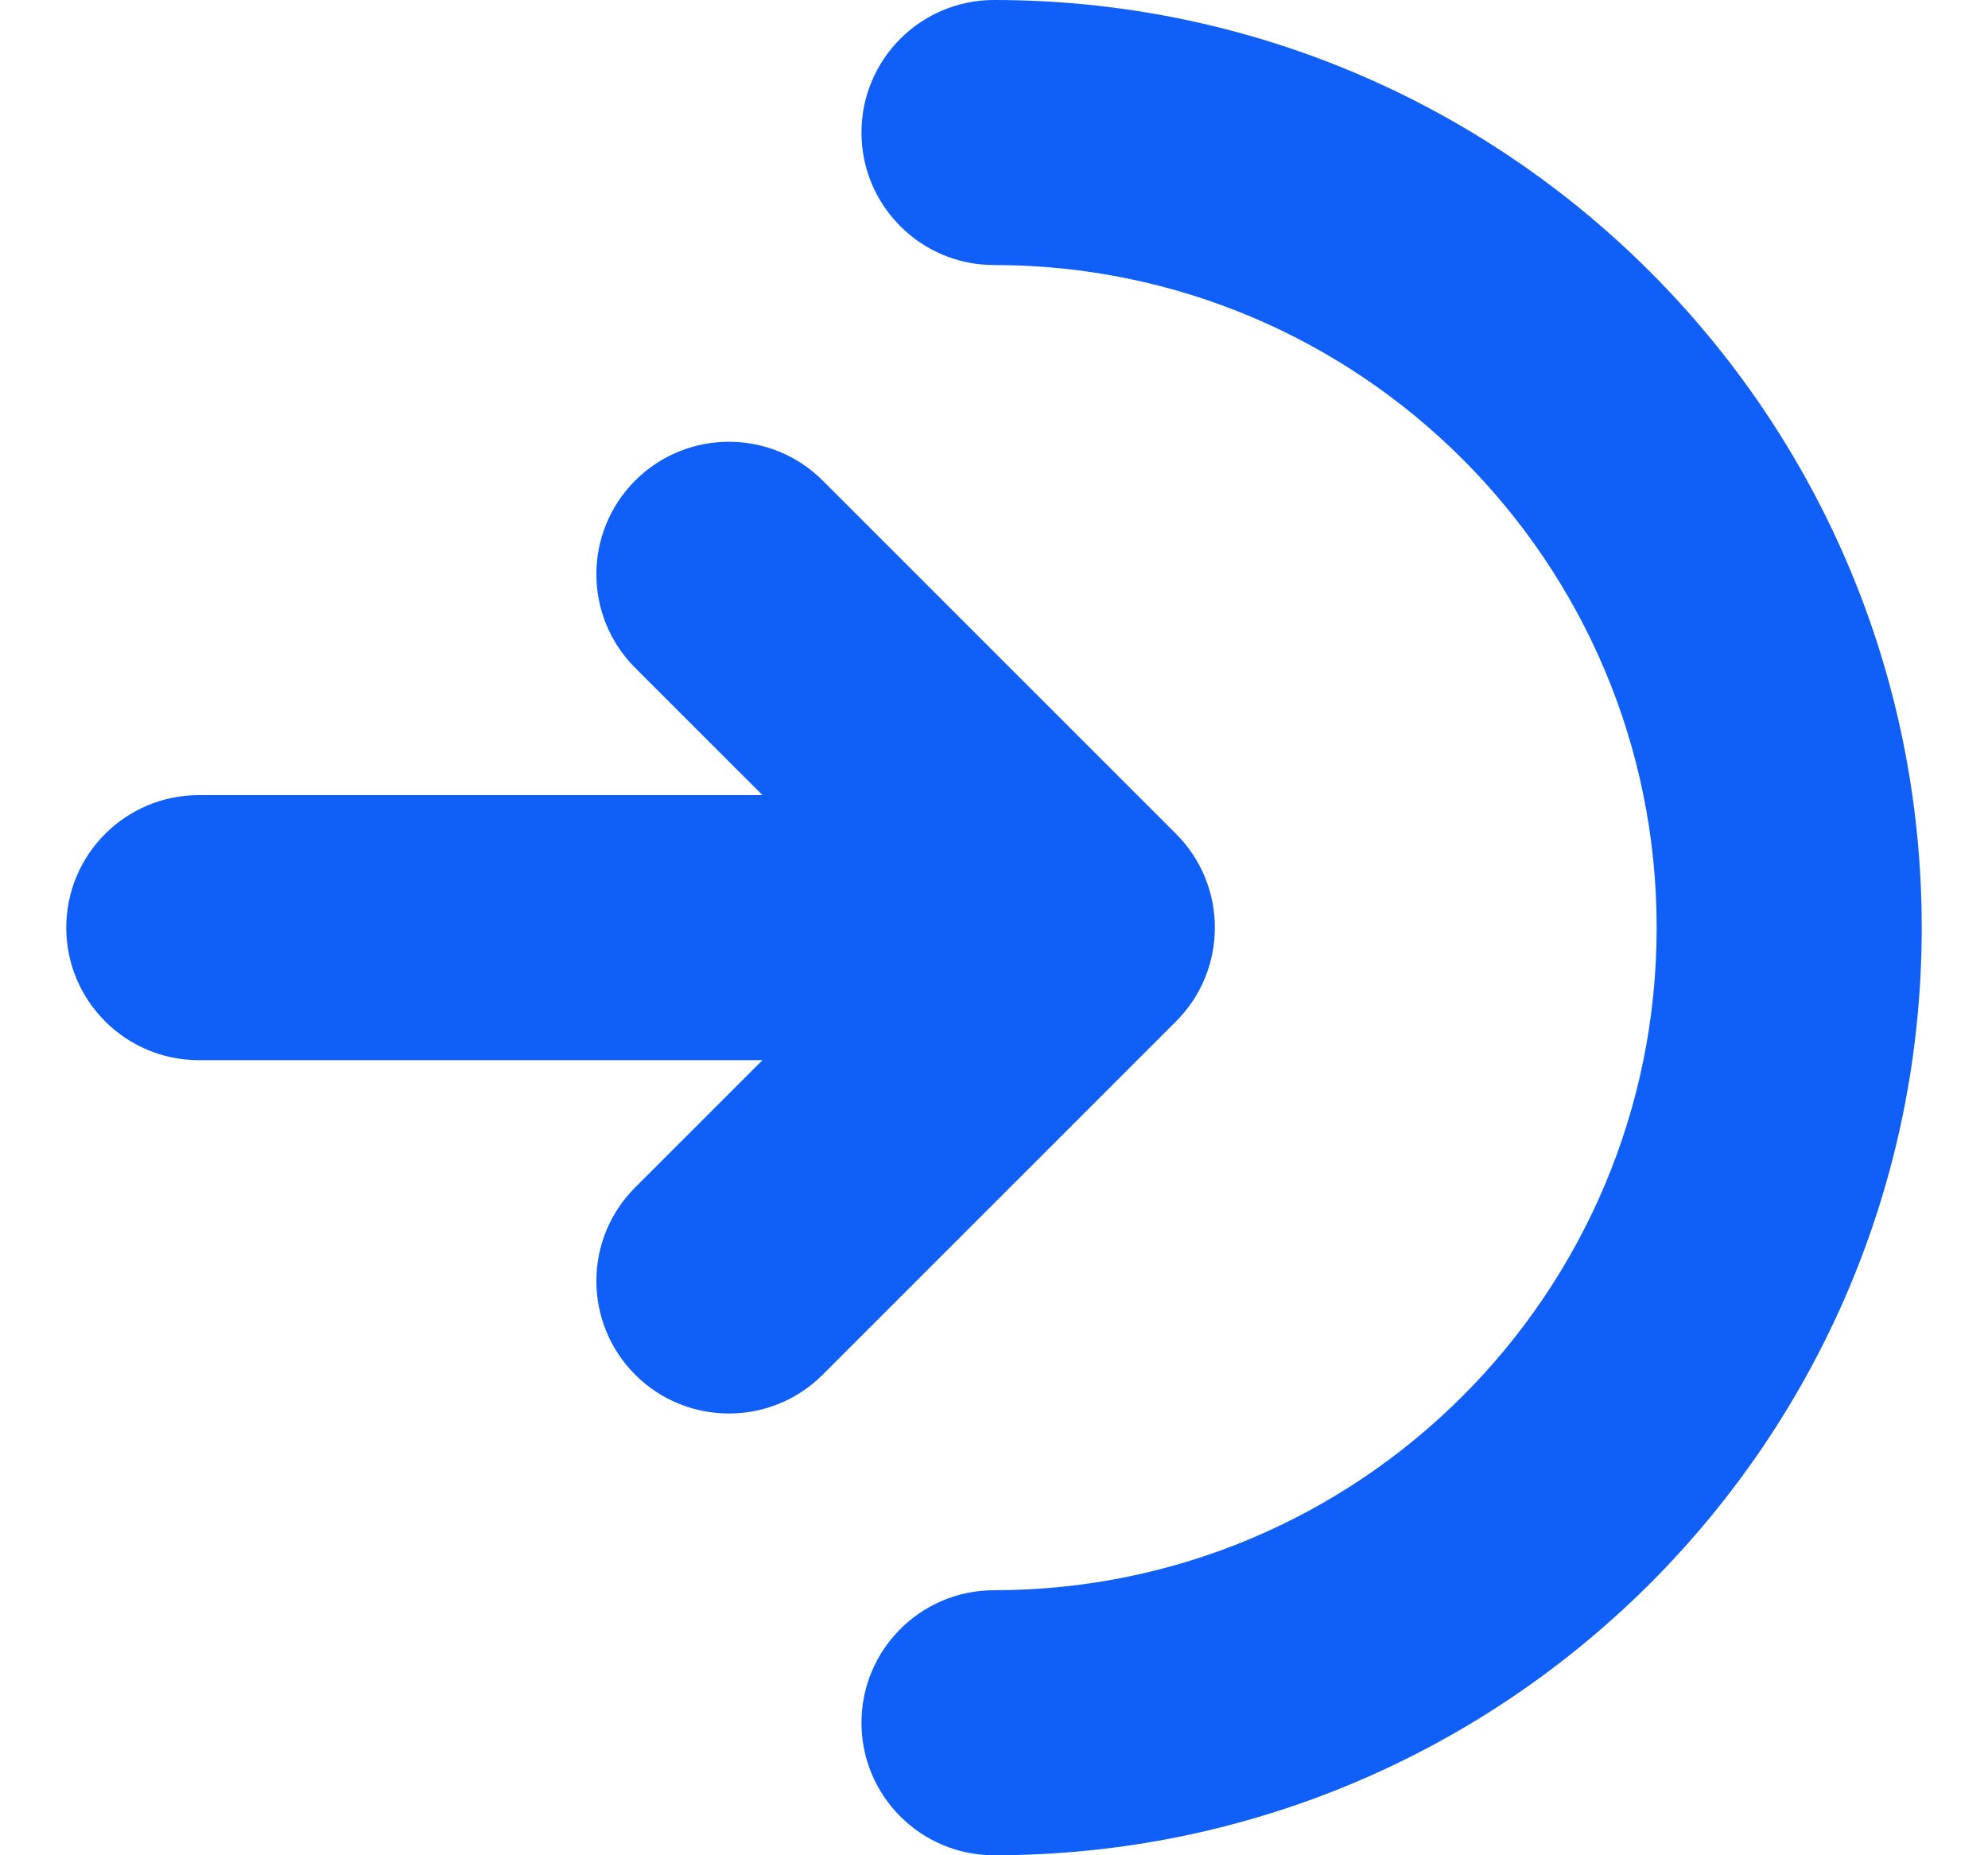 <svg width="15" height="14" viewBox="0 0 15 14" fill="none" xmlns="http://www.w3.org/2000/svg">
<path d="M4.793 8.96C4.402 9.35 4.402 9.983 4.793 10.374C5.183 10.764 5.817 10.764 6.207 10.374L4.793 8.96ZM8.167 7L8.874 7.707C9.264 7.317 9.264 6.683 8.874 6.293L8.167 7ZM6.207 3.626C5.817 3.236 5.183 3.236 4.793 3.626C4.402 4.017 4.402 4.65 4.793 5.04L6.207 3.626ZM1.5 6C0.948 6 0.5 6.448 0.5 7C0.5 7.552 0.948 8 1.5 8V6ZM7.5 12C6.948 12 6.5 12.448 6.5 13C6.5 13.552 6.948 14 7.5 14V12ZM7.5 0C6.948 0 6.5 0.448 6.5 1C6.5 1.552 6.948 2 7.5 2V0ZM6.207 10.374L8.874 7.707L7.46 6.293L4.793 8.96L6.207 10.374ZM8.874 6.293L6.207 3.626L4.793 5.04L7.46 7.707L8.874 6.293ZM1.5 8H8.167V6H1.5V8ZM12.5 7C12.5 9.761 10.261 12 7.5 12V14C11.366 14 14.5 10.866 14.5 7H12.5ZM7.5 2C10.261 2 12.5 4.239 12.5 7H14.5C14.5 3.134 11.366 0 7.5 0V2Z" fill="#105FF9"/>
</svg>
